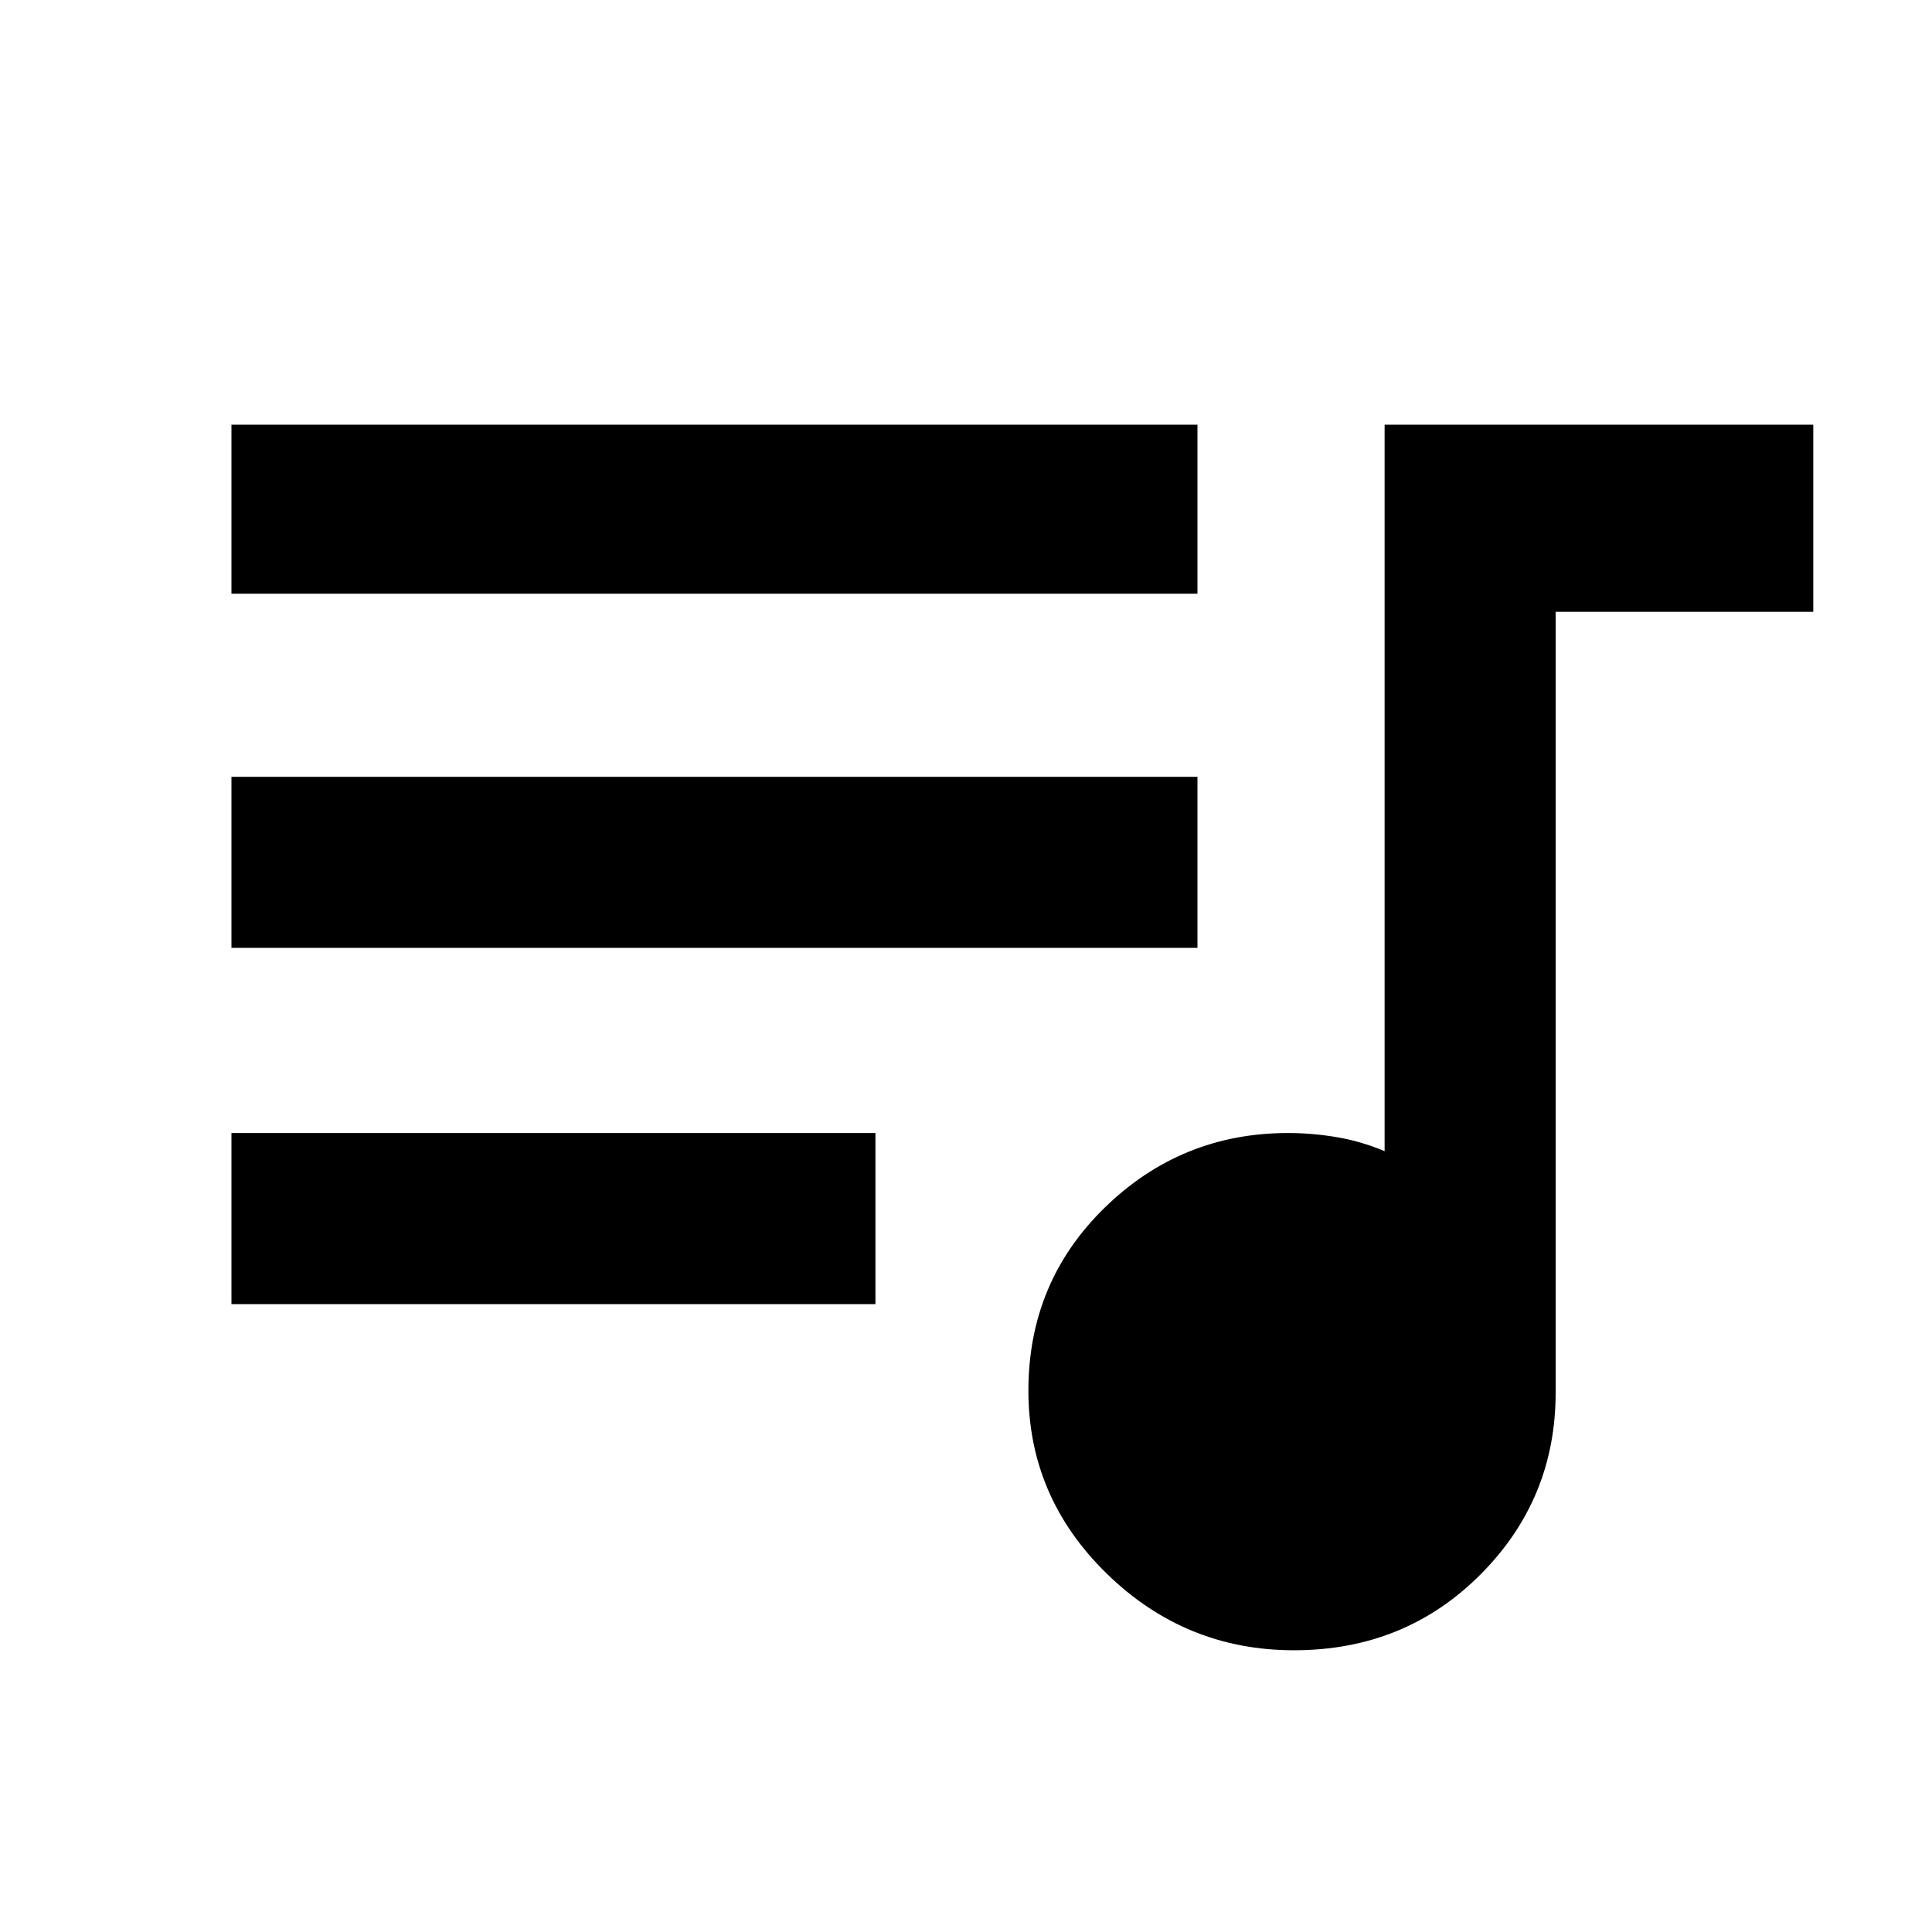 <svg xmlns="http://www.w3.org/2000/svg" height="40" width="40"><path d="M26.792 34.167Q24.542 34.167 22.917 32.583Q21.292 31 21.292 28.792Q21.292 26.542 22.875 25Q24.458 23.458 26.667 23.458Q27.167 23.458 27.667 23.542Q28.167 23.625 28.667 23.833V8.792H37.542V12.667H32.208V28.833Q32.208 31.042 30.646 32.604Q29.083 34.167 26.792 34.167ZM4.792 12.292V8.792H24.792V12.292ZM4.792 19.625V16.083H24.792V19.625ZM4.792 27V23.458H18.125V27Z"/></svg>